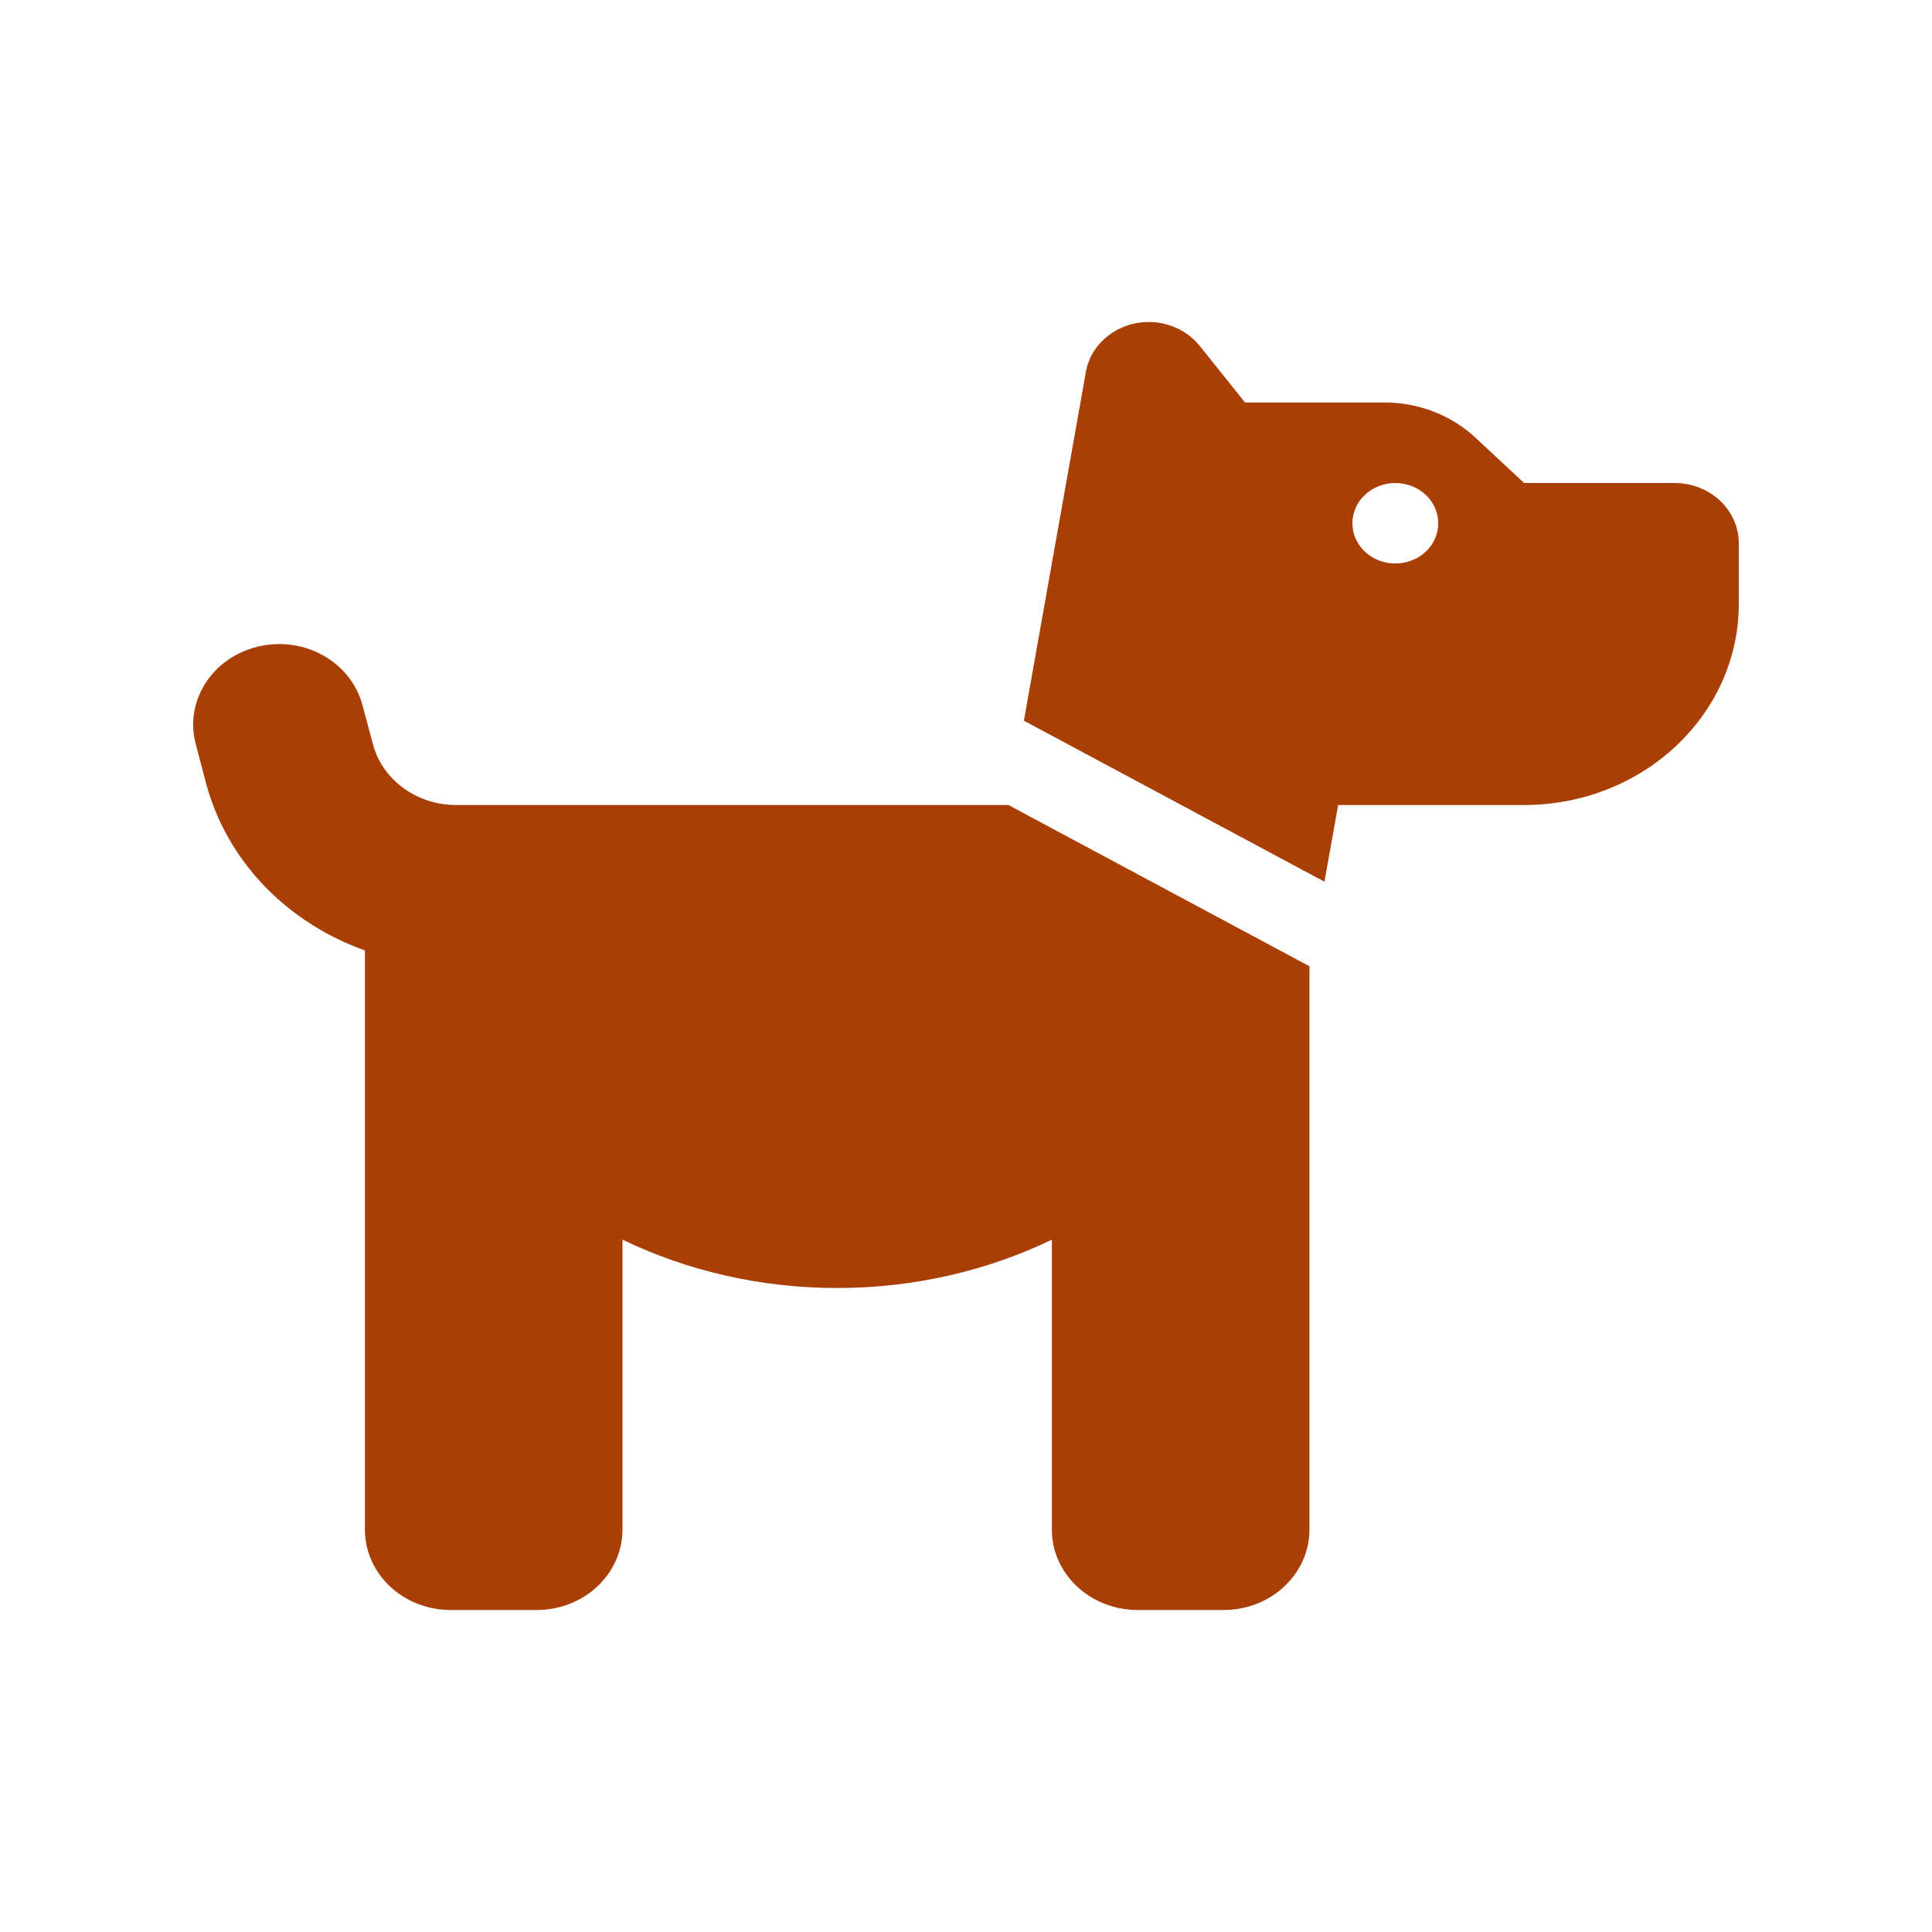 <svg width="30" height="30" viewBox="0 0 30 30" fill="none" xmlns="http://www.w3.org/2000/svg">
<path d="M15.899 11.191L16.862 5.773C16.941 5.328 17.354 5 17.837 5C18.149 5 18.441 5.137 18.629 5.371L19.333 6.25H21.504C22.033 6.25 22.541 6.449 22.916 6.801L23.666 7.5H26C26.554 7.5 27 7.918 27 8.438V9.375C27 11.102 25.508 12.5 23.666 12.5H22.333H21.666H20.779L20.566 13.691L15.899 11.191ZM20.333 15.004V23.75C20.333 24.441 19.737 25 19 25H17.666C16.929 25 16.333 24.441 16.333 23.75V19.25C15.333 19.73 14.199 20 12.999 20C11.799 20 10.666 19.73 9.666 19.25V23.75C9.666 24.441 9.07 25 8.332 25H6.999C6.261 25 5.666 24.441 5.666 23.75V14.758C4.465 14.332 3.524 13.379 3.199 12.16L3.04 11.555C2.861 10.887 3.295 10.207 4.011 10.039C4.728 9.871 5.449 10.277 5.628 10.949L5.791 11.555C5.936 12.109 6.47 12.5 7.082 12.5H8.332H8.999H15.658L20.333 15.004ZM22.333 8.125C22.333 7.959 22.263 7.8 22.138 7.683C22.013 7.566 21.843 7.5 21.666 7.5C21.49 7.5 21.32 7.566 21.195 7.683C21.07 7.8 21 7.959 21 8.125C21 8.291 21.07 8.45 21.195 8.567C21.32 8.684 21.49 8.75 21.666 8.75C21.843 8.75 22.013 8.684 22.138 8.567C22.263 8.45 22.333 8.291 22.333 8.125Z" fill="#a93f05"/>
</svg>
